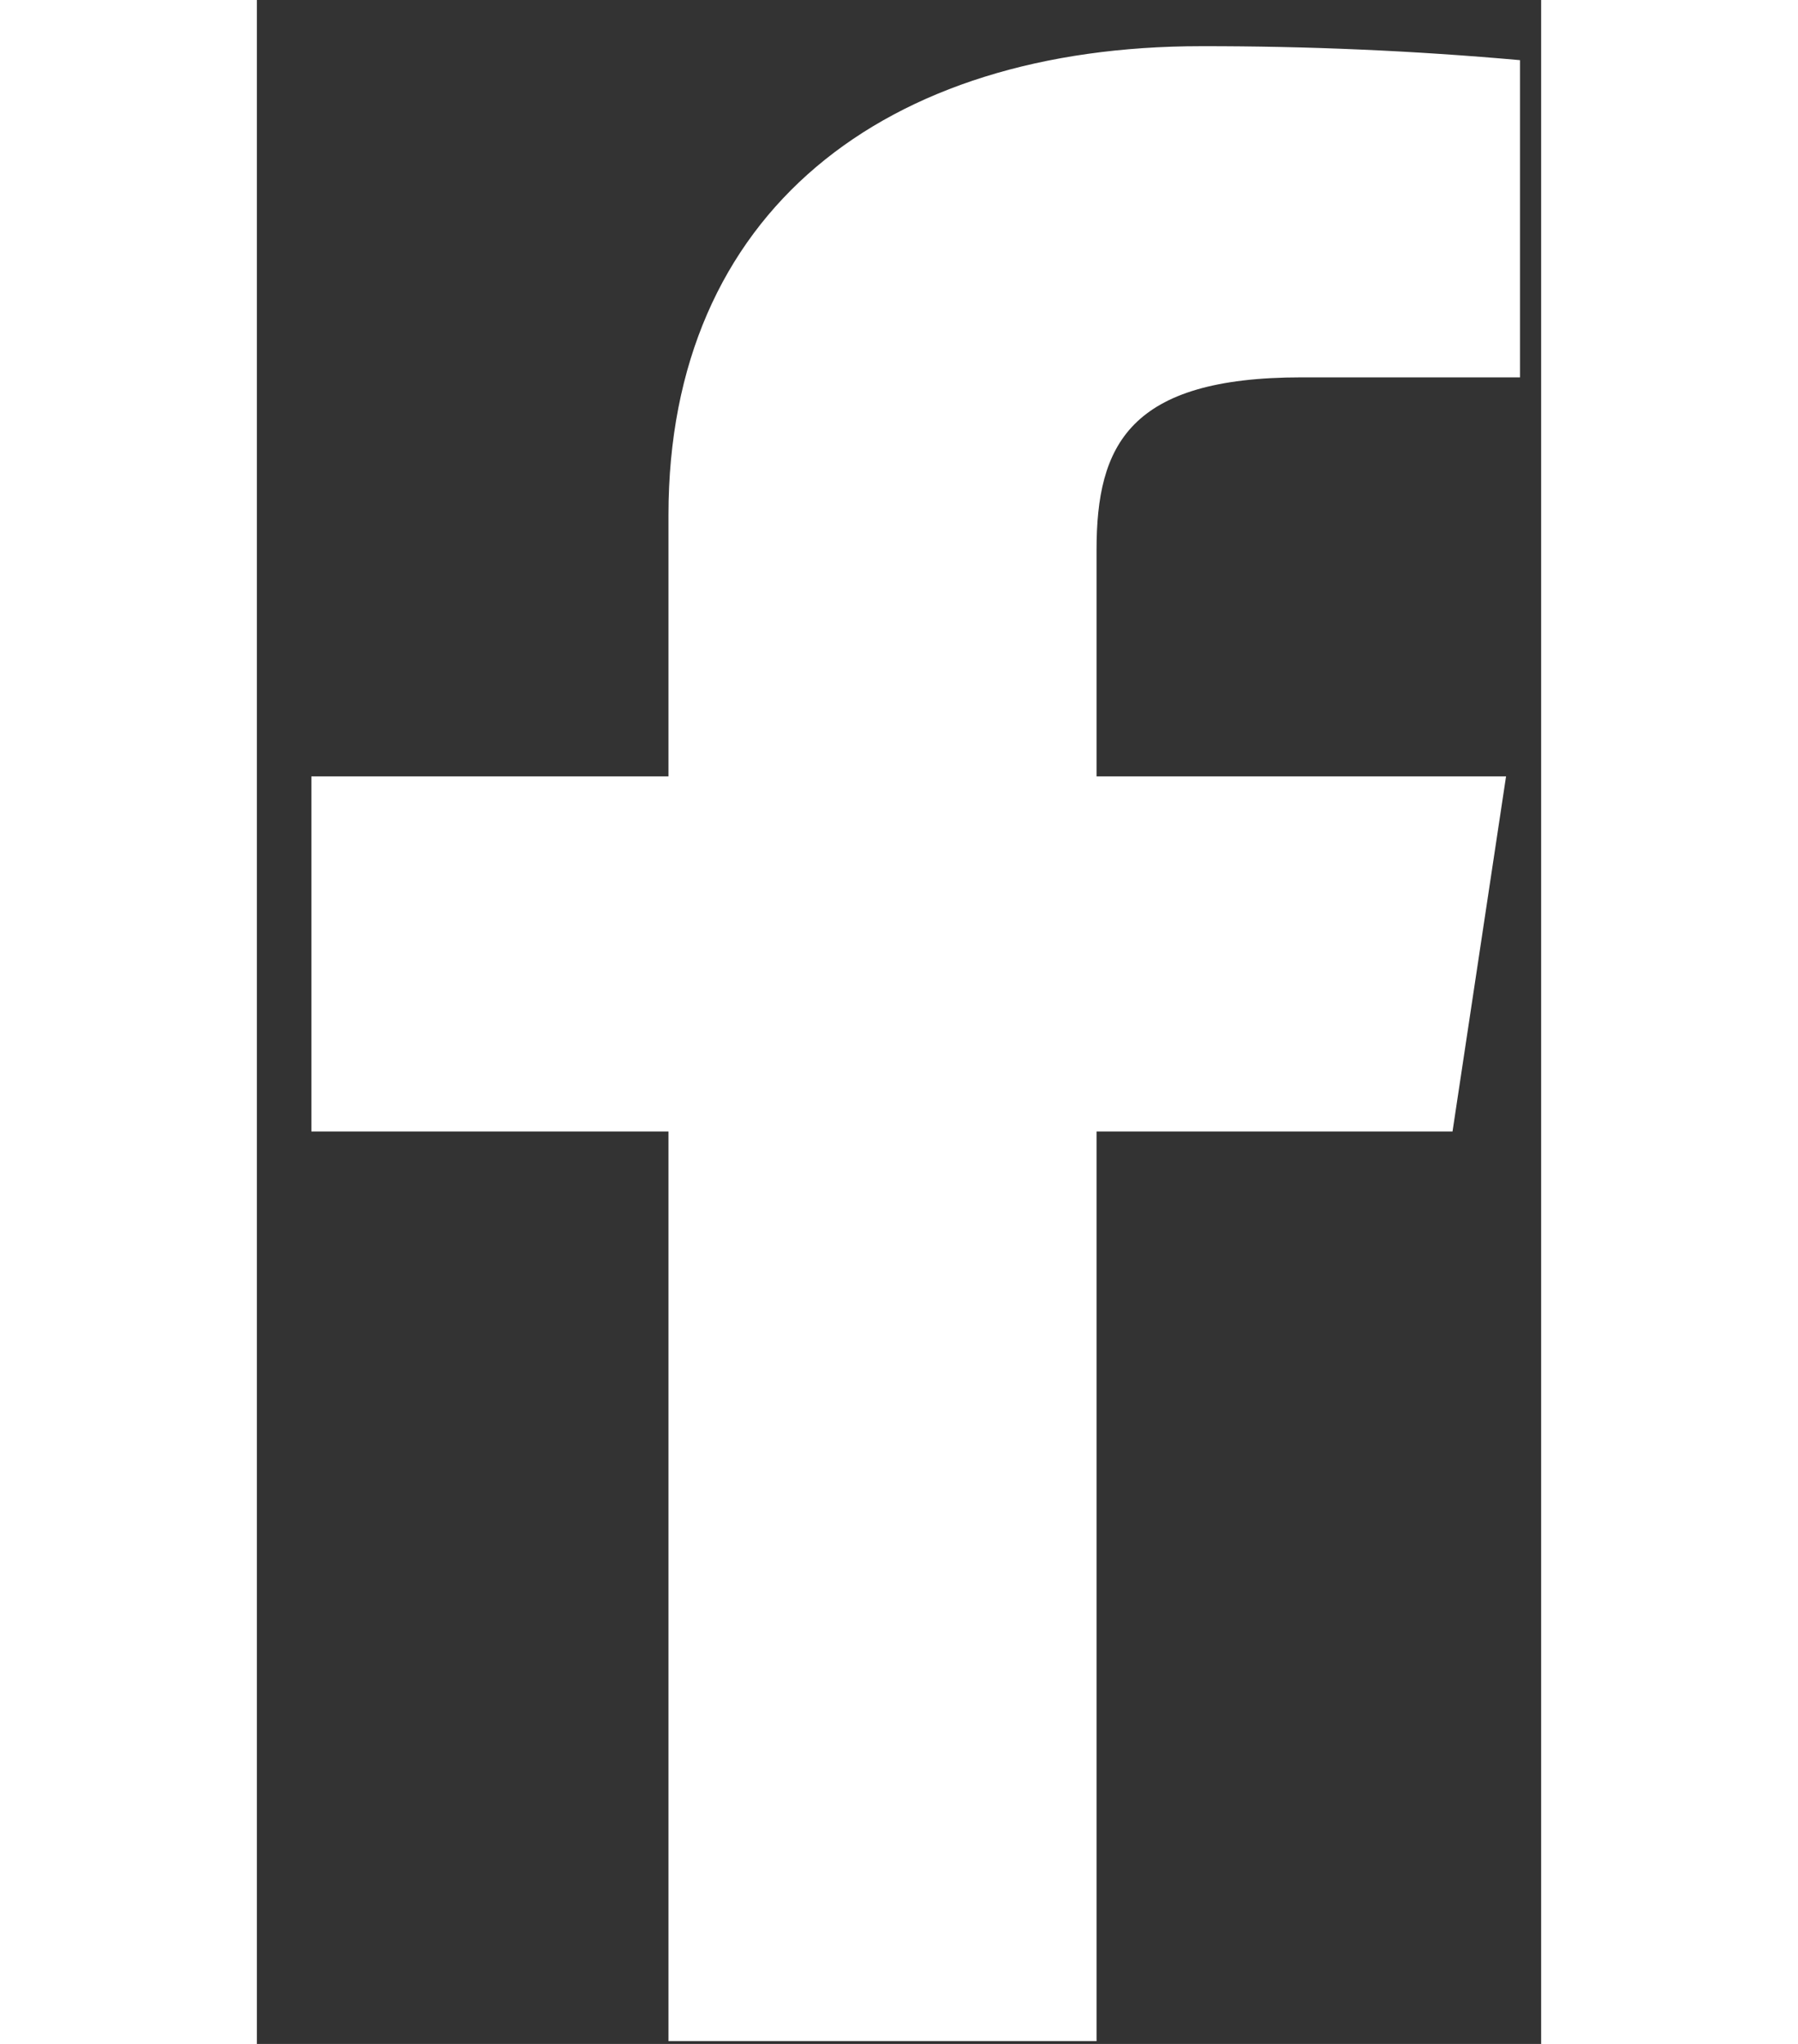 <svg width="22" height="25" viewBox="0 0 22 35" fill="none" xmlns="http://www.w3.org/2000/svg">
<rect x="0" y="0" width="22" height="35" fill="#333333" stroke="none"/>
<path id="Vector" d="M17.892 6.462H21.638V1.03C19.824 0.868 18.001 0.789 16.178 0.791C10.758 0.791 7.051 3.626 7.051 8.819V13.294H0.934V19.375H7.051V34.952H14.384V19.375H20.482L21.399 13.294H14.384V9.417C14.384 7.623 14.942 6.462 17.892 6.462Z" fill="white"/>
</svg>
